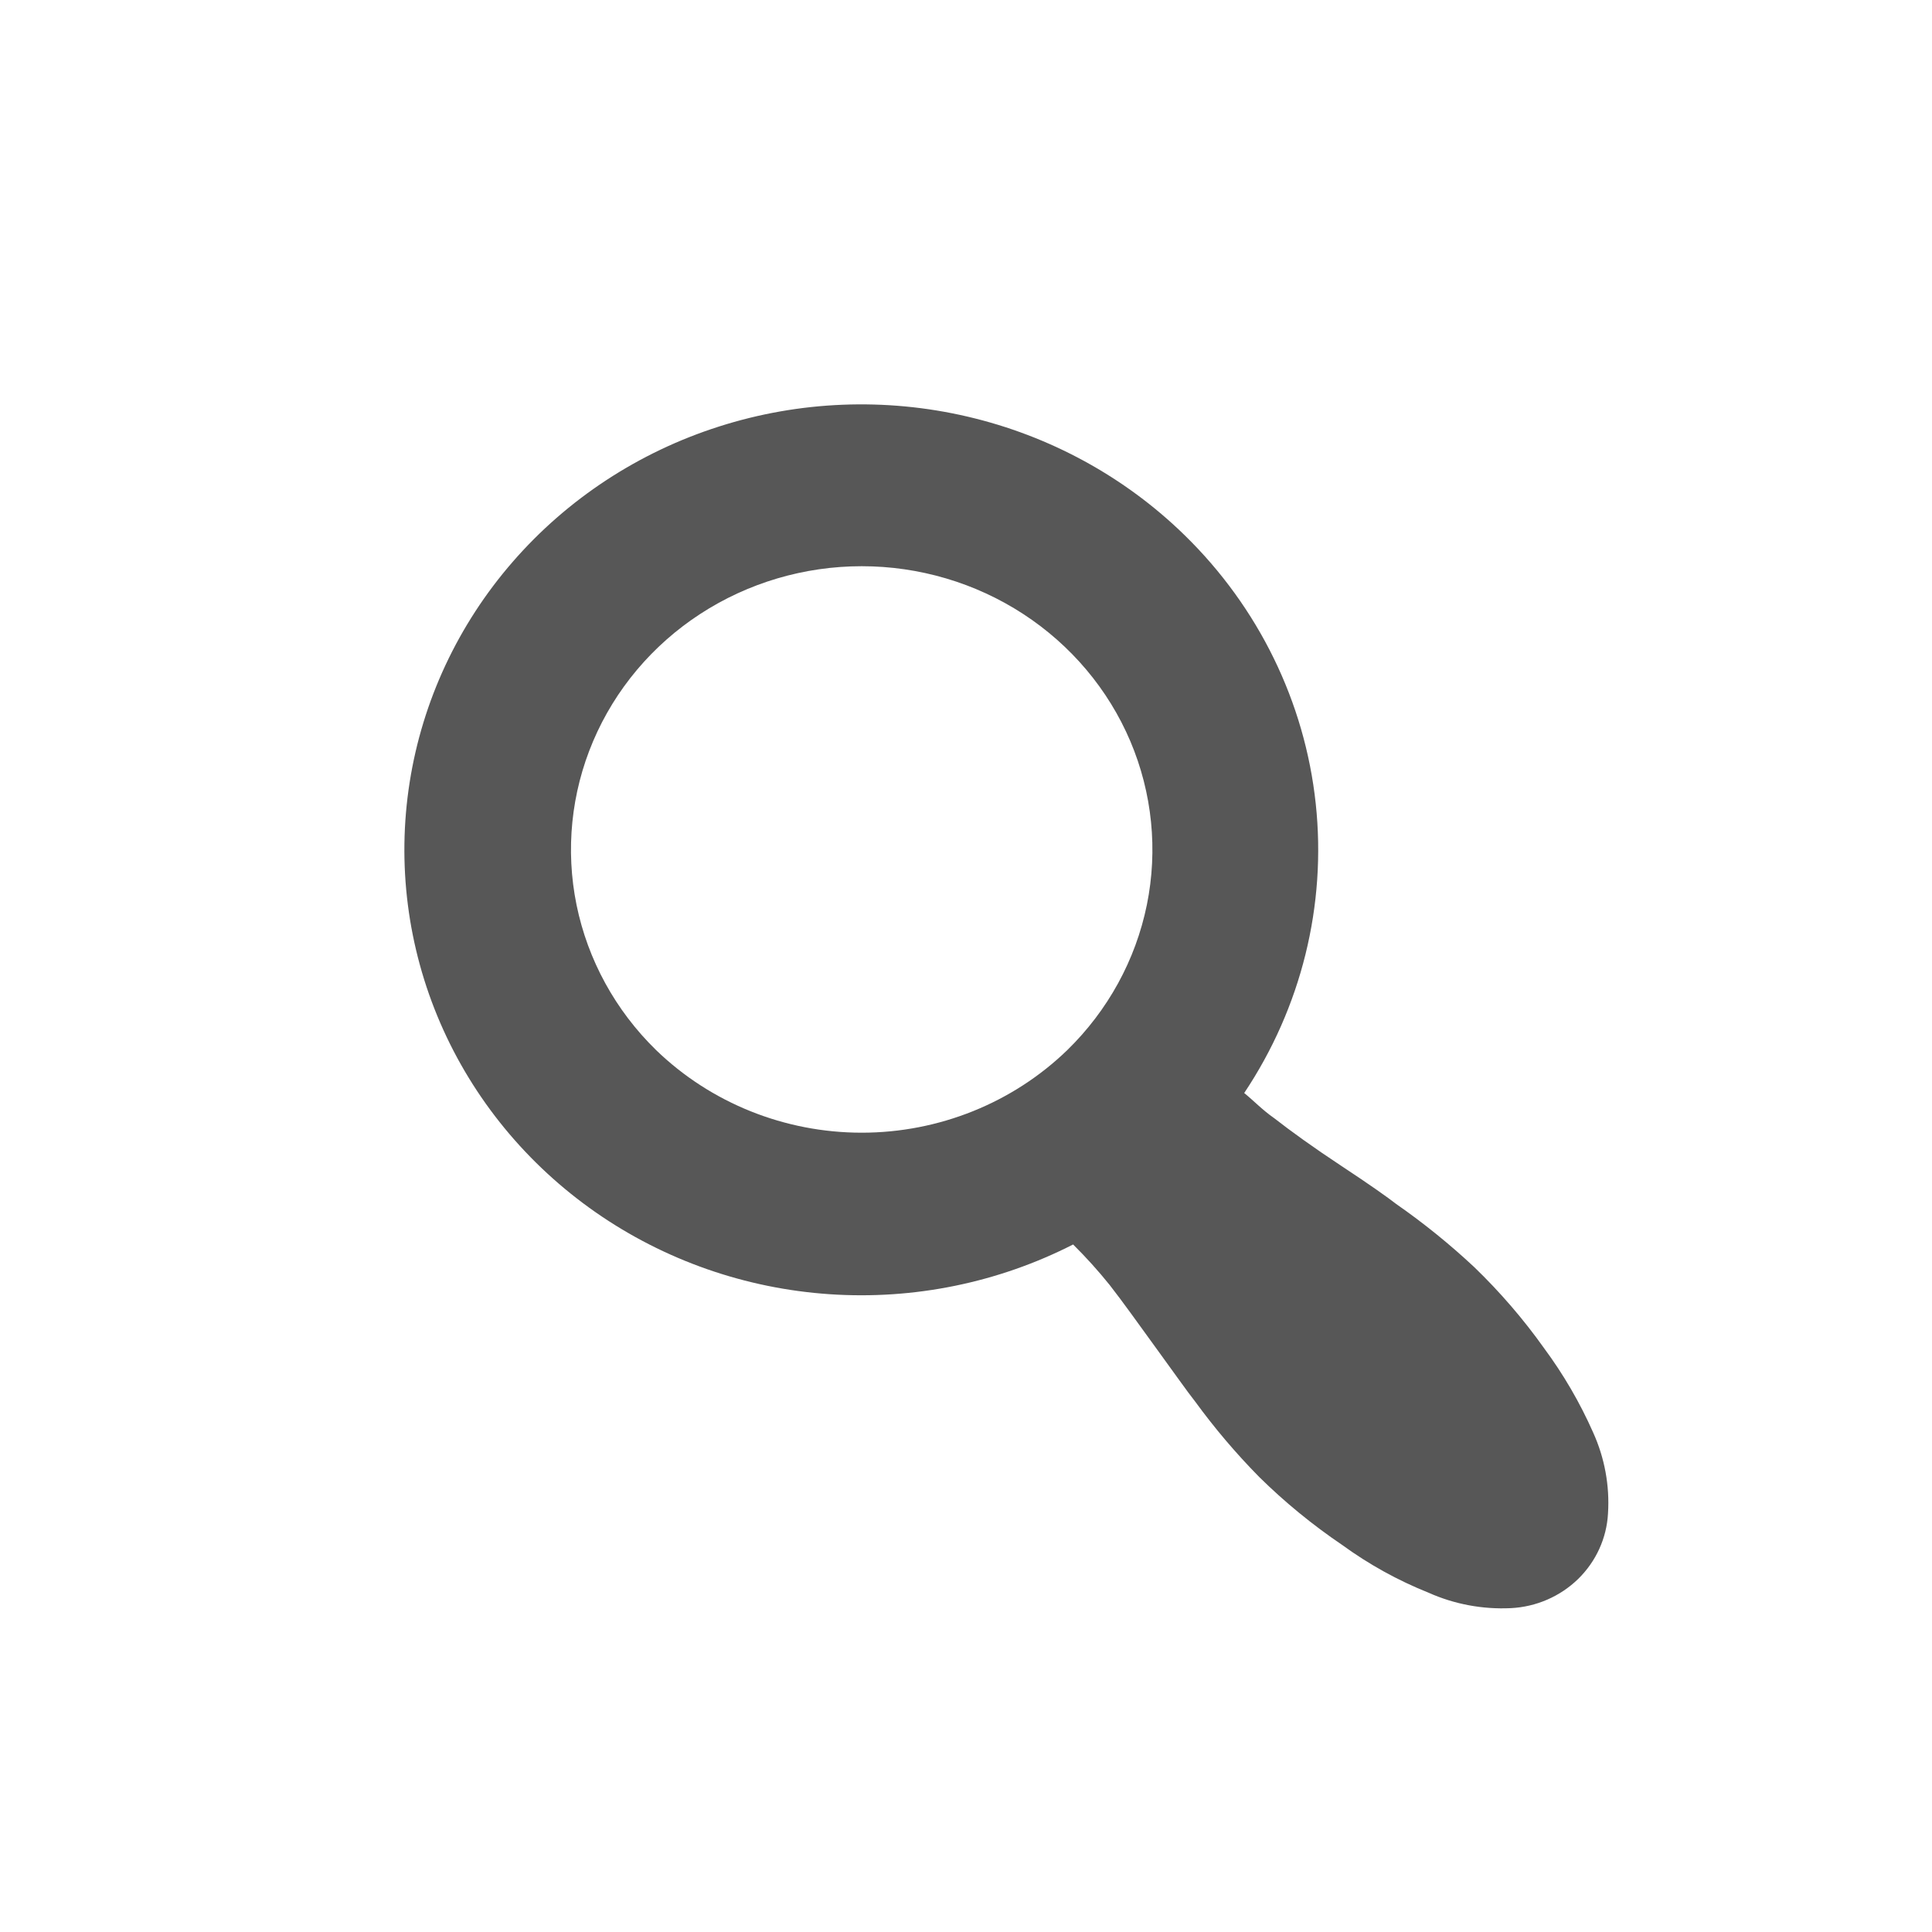 <svg width="43" height="43" viewBox="0 0 43 43" fill="none" xmlns="http://www.w3.org/2000/svg">
<path d="M26.361 11.907C28.01 13.515 29.042 15.626 29.284 17.887C29.526 20.148 28.964 22.422 27.692 24.327C27.914 24.508 28.099 24.706 28.358 24.886C28.727 25.174 29.226 25.535 29.855 25.95C30.484 26.364 30.89 26.653 31.075 26.797C31.688 27.224 32.269 27.694 32.813 28.203C33.386 28.756 33.906 29.359 34.366 30.006C34.798 30.59 35.164 31.218 35.457 31.88C35.714 32.447 35.828 33.065 35.789 33.683C35.76 34.233 35.523 34.753 35.124 35.143C34.724 35.532 34.191 35.764 33.626 35.792C32.997 35.822 32.369 35.705 31.796 35.449C31.112 35.175 30.466 34.818 29.873 34.386C29.211 33.938 28.592 33.431 28.025 32.872C27.509 32.348 27.033 31.787 26.601 31.195C26.416 30.961 26.139 30.564 25.732 30.006C25.326 29.447 24.993 28.978 24.697 28.599C24.444 28.284 24.172 27.983 23.884 27.698C22.218 28.548 20.343 28.932 18.467 28.805C16.592 28.679 14.789 28.048 13.259 26.983C11.729 25.917 10.531 24.459 9.8 22.77C9.069 21.081 8.833 19.227 9.117 17.415C9.401 15.603 10.195 13.903 11.411 12.505C12.626 11.106 14.216 10.063 16.003 9.493C17.789 8.922 19.703 8.845 21.532 9.272C23.36 9.698 25.032 10.61 26.361 11.907ZM23.754 23.372C24.659 22.489 25.275 21.365 25.525 20.141C25.774 18.918 25.646 17.649 25.157 16.496C24.667 15.343 23.837 14.358 22.773 13.665C21.709 12.972 20.458 12.602 19.179 12.602C17.899 12.602 16.648 12.972 15.584 13.665C14.52 14.358 13.691 15.343 13.201 16.496C12.711 17.649 12.583 18.918 12.832 20.141C13.082 21.365 13.698 22.489 14.603 23.372C15.82 24.549 17.465 25.21 19.179 25.21C20.893 25.21 22.538 24.549 23.754 23.372Z" fill="#575757"/>
</svg>
